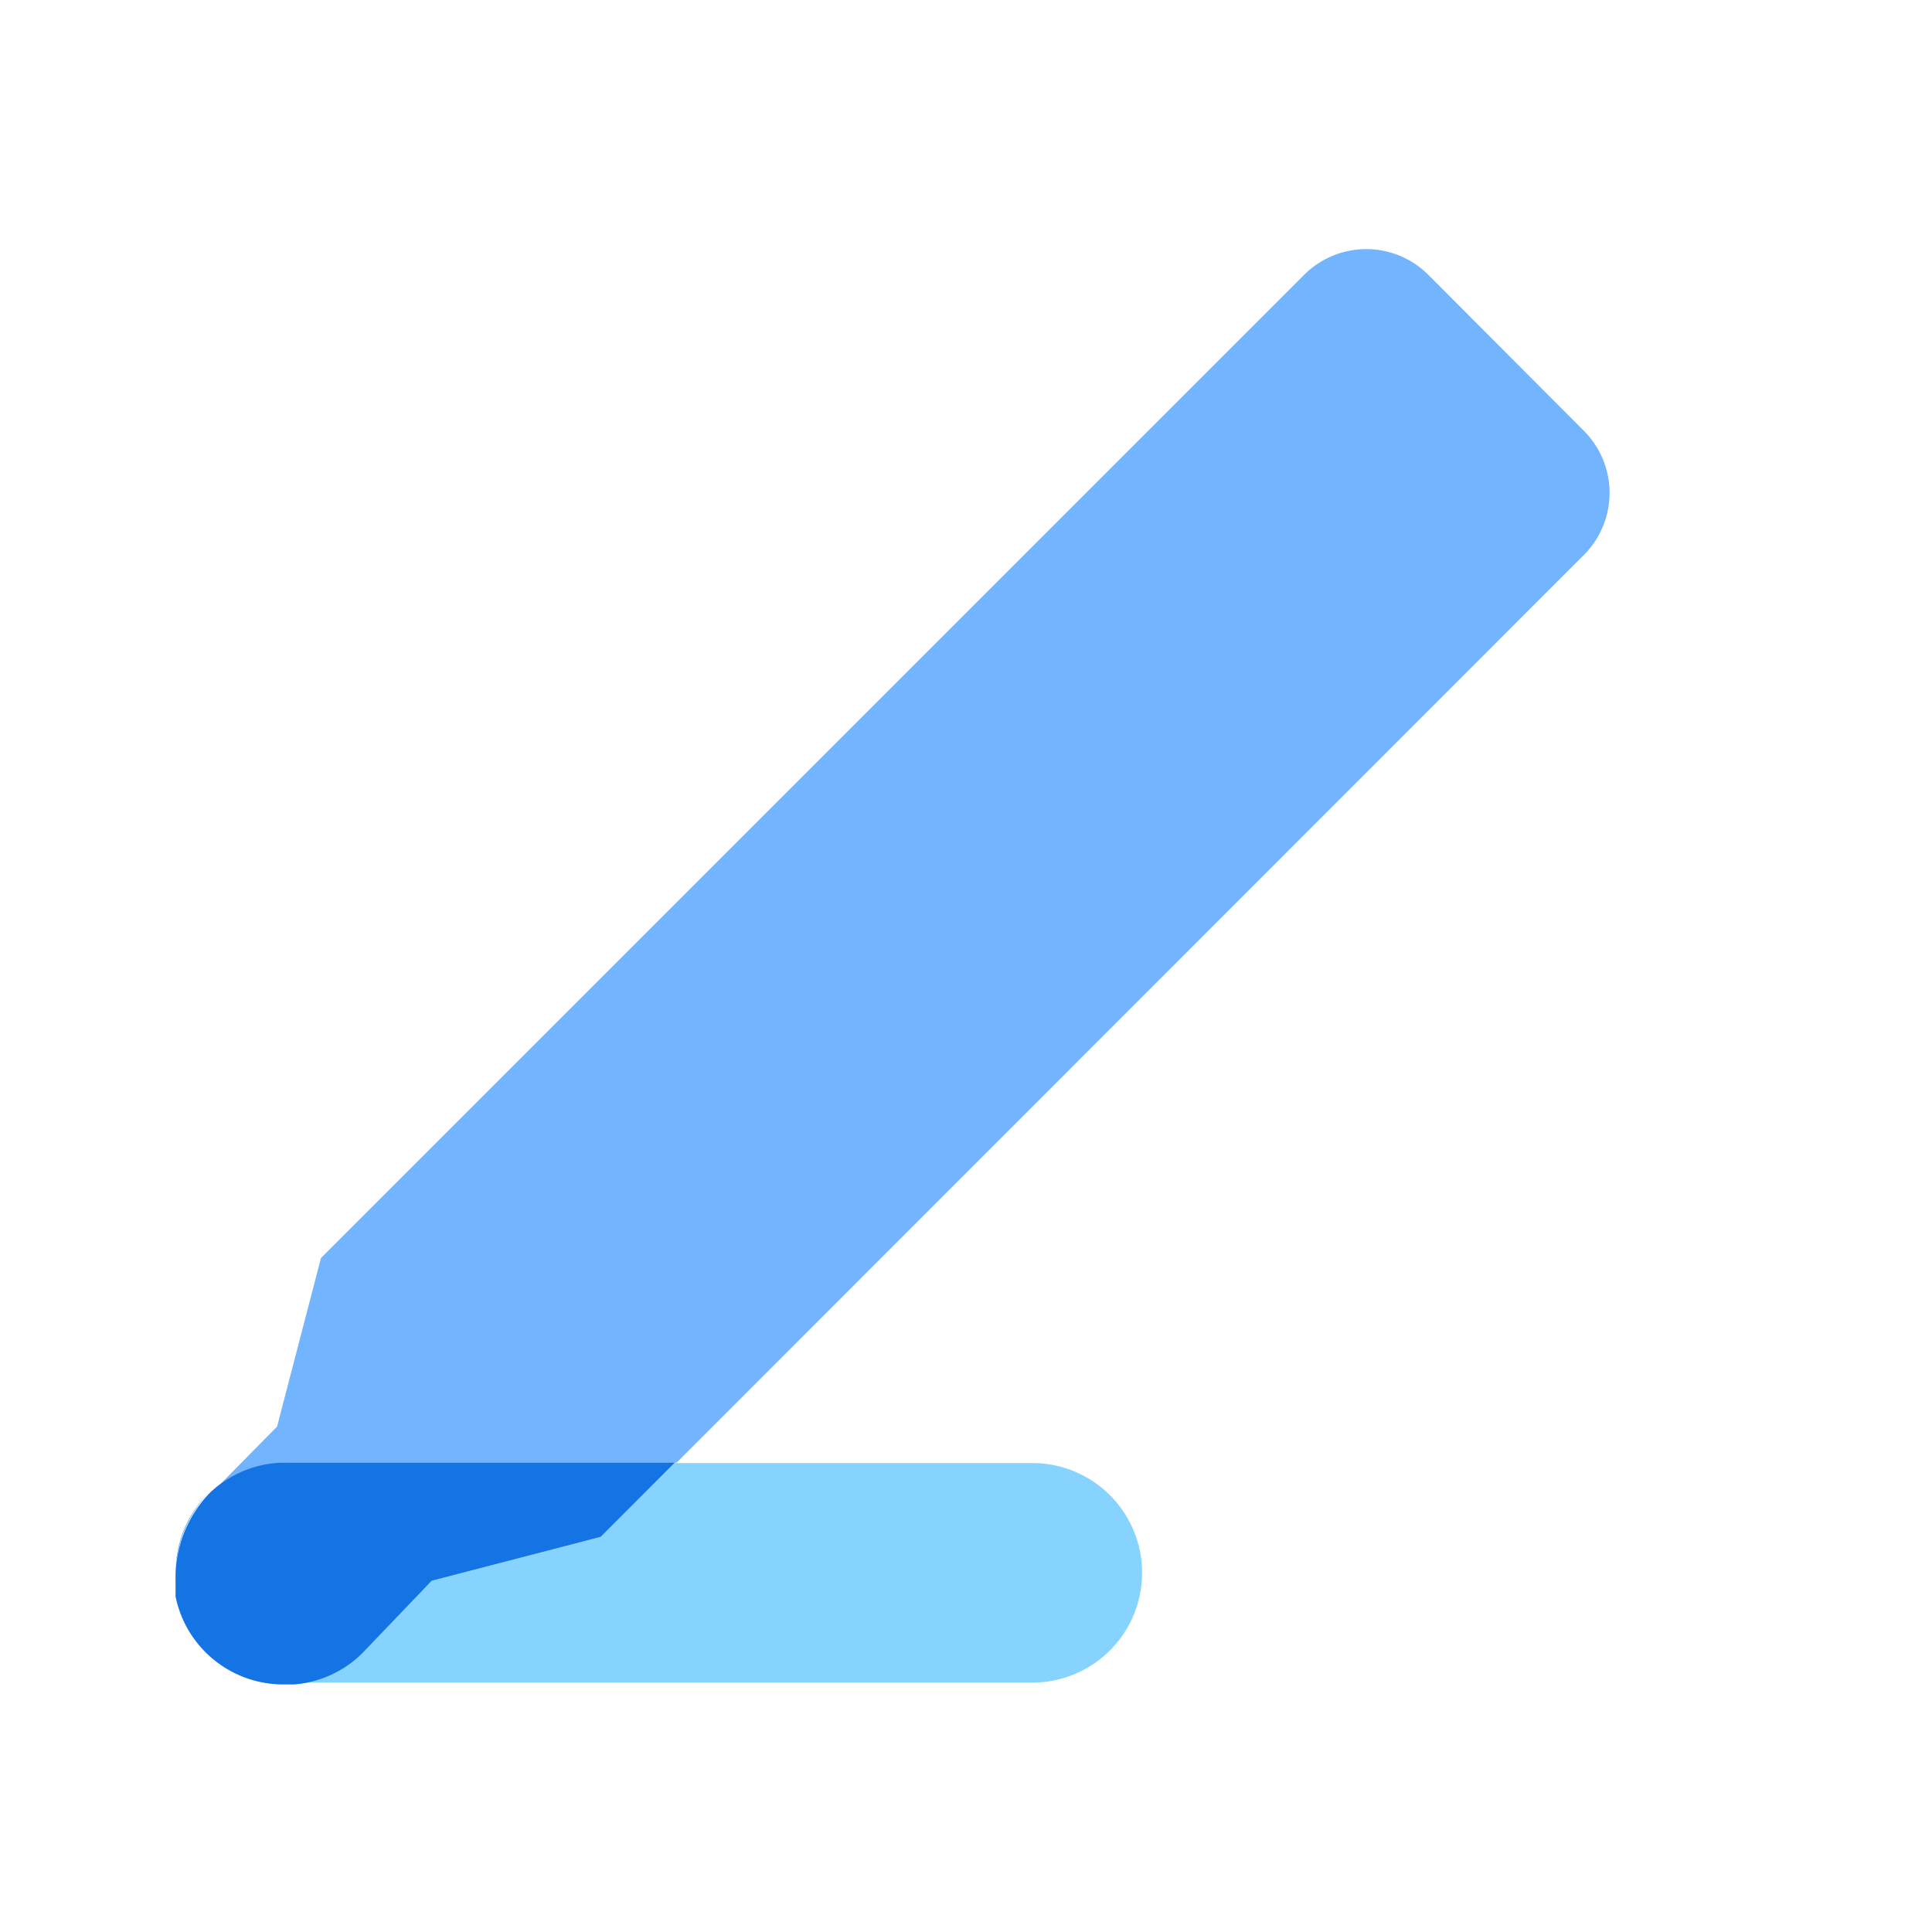 <?xml version="1.0" standalone="no"?><!DOCTYPE svg PUBLIC "-//W3C//DTD SVG 1.1//EN" "http://www.w3.org/Graphics/SVG/1.1/DTD/svg11.dtd"><svg t="1640832052463" class="icon" viewBox="0 0 1024 1024" version="1.1" xmlns="http://www.w3.org/2000/svg" p-id="8986" xmlns:xlink="http://www.w3.org/1999/xlink" width="200" height="200"><defs><style type="text/css"></style></defs><path d="M94.72 845.964v-1.629c0-0.465-0.233 1.164 0 1.629zM93.091 833.629v3.956a64.698 64.698 0 0 1 17.687-46.545A58.88 58.88 0 0 0 93.091 833.629z" fill="#73B4FF" p-id="8987"></path><path d="M94.72 845.964a50.269 50.269 0 0 0 10.938 24.669 58.647 58.647 0 0 0 50.269 21.178h-4.422a58.182 58.182 0 0 1-56.785-45.847zM94.255 844.335L93.091 837.818zM228.771 837.818l-36.771 37.469a57.484 57.484 0 0 1-36.073 16.524h391.215a58.182 58.182 0 0 0 0-116.364h-189.44L318.371 814.545z" fill="#87D3FF" p-id="8988"></path><path d="M839.215 228.073l-82.153-82.385a46.545 46.545 0 0 0-65.862 0L170.124 666.764l-23.273 89.367L112.175 791.273a57.949 57.949 0 0 1 40.262-16.058h206.196l481.513-481.745a46.545 46.545 0 0 0-0.931-65.396z" fill="#73B4FF" p-id="8989"></path><path d="M111.244 791.273A64.698 64.698 0 0 0 93.091 837.818v8.378a58.182 58.182 0 0 0 56.785 46.545h6.051a57.484 57.484 0 0 0 36.073-16.524L228.771 837.818l89.6-23.273 39.331-39.331H151.505a57.949 57.949 0 0 0-40.262 16.058z" fill="#73B4FF" p-id="8990"></path><path d="M111.244 791.273A64.698 64.698 0 0 0 93.091 837.818v8.378a58.182 58.182 0 0 0 56.785 46.545h6.051a57.484 57.484 0 0 0 36.073-16.524L228.771 837.818l89.6-23.273 39.331-39.331H151.505a57.949 57.949 0 0 0-40.262 16.058z" fill="#1474E4" p-id="8991"></path></svg>